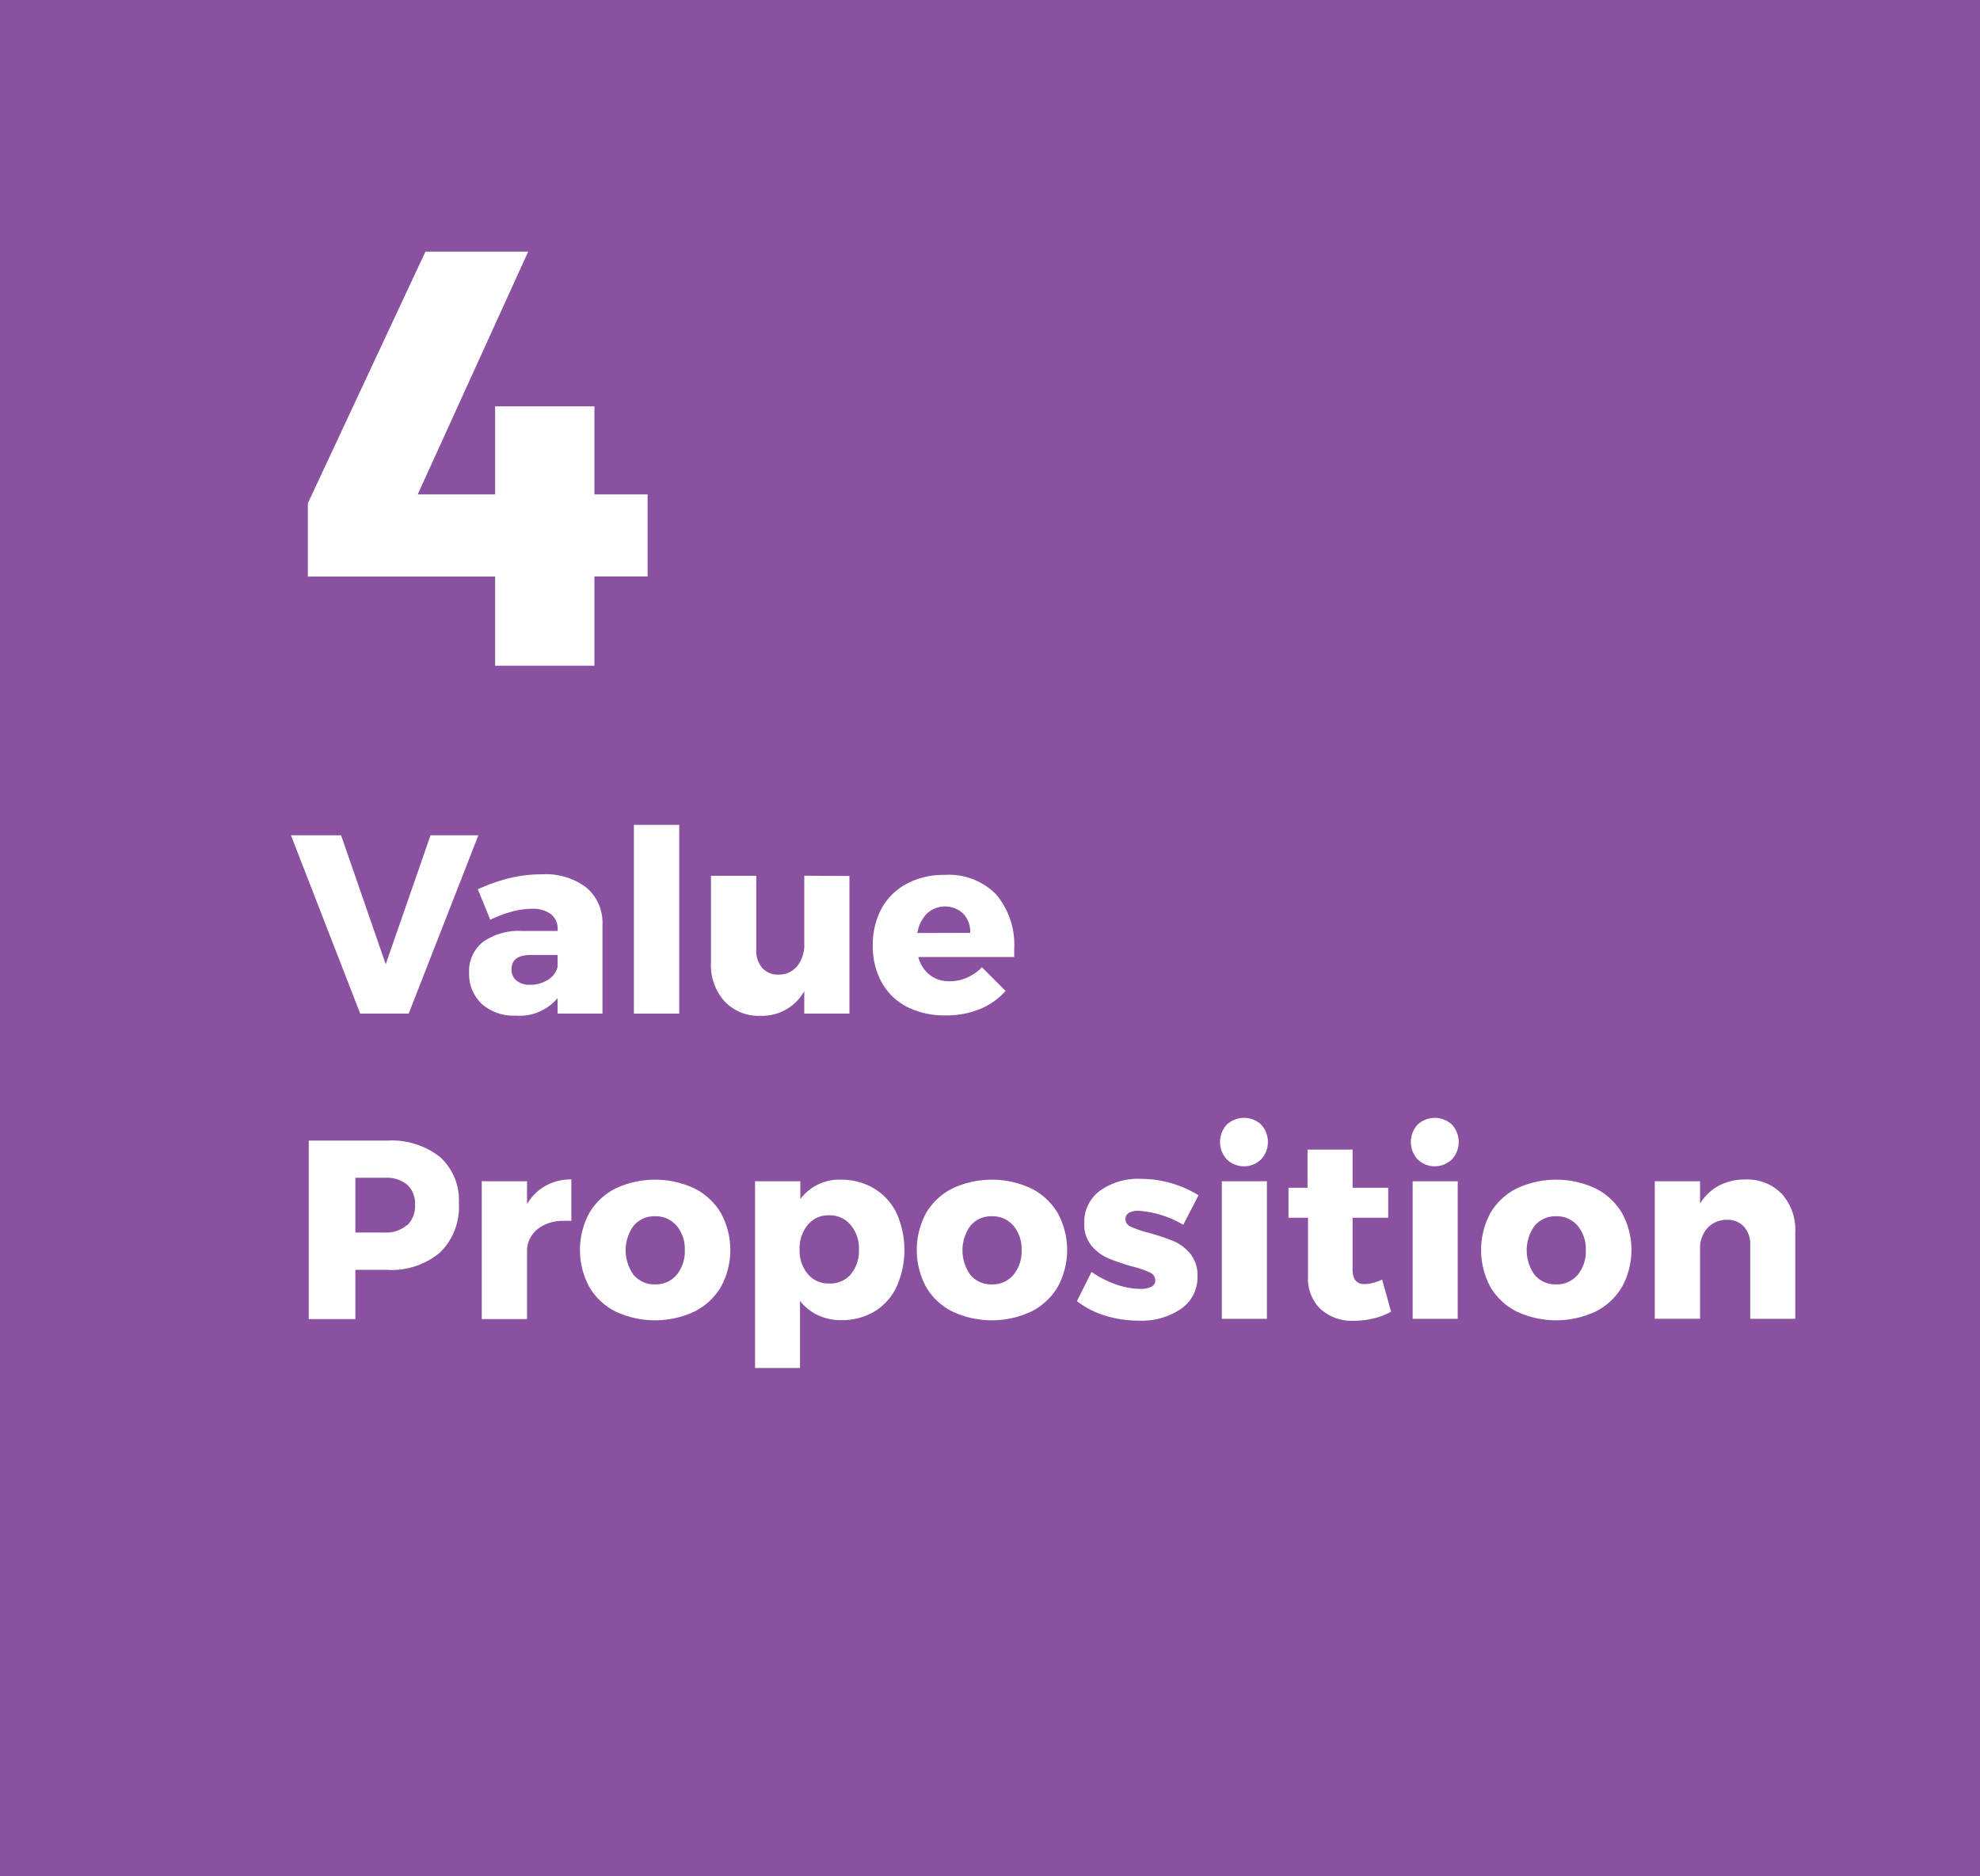 <svg xmlns="http://www.w3.org/2000/svg" viewBox="0 0 241.26 228.63"><defs><style>.cls-1{fill:#8951a0;}.cls-2{fill:#fff;}</style></defs><title>4CH</title><g id="Layer_2" data-name="Layer 2"><g id="Layer_1-2" data-name="Layer 1"><rect id="_Rectangle_" data-name="&lt;Rectangle&gt;" class="cls-1" width="241.26" height="228.63"/><g id="_Group_" data-name="&lt;Group&gt;"><path class="cls-2" d="M78.91,60.25v10H72.43V81.13H60.33V70.26H37.51V61.33L51.84,30.66H64.36L50.9,60.25h9.43V49.52h12.1V60.25Z"/></g><g id="_Group_2" data-name="&lt;Group&gt;"><path class="cls-2" d="M35.45,101.79h6.11L47,117.51l5.46-15.72h5.83l-8.49,21.73H43.89Z"/><path class="cls-2" d="M71.41,108.13a5.59,5.59,0,0,1,2,4.48v10.91H67.94v-1.89a6,6,0,0,1-5.05,2.14,5.89,5.89,0,0,1-4.2-1.44,5,5,0,0,1-1.53-3.8,4.51,4.51,0,0,1,1.66-3.72,7.57,7.57,0,0,1,4.76-1.36h4.37v-.19a2.24,2.24,0,0,0-.82-1.86,3.75,3.75,0,0,0-2.37-.65,9.58,9.58,0,0,0-2.37.34,14.13,14.13,0,0,0-2.65,1l-1.52-3.72A21.83,21.83,0,0,1,62.13,107a16.65,16.65,0,0,1,3.89-.45A8.21,8.21,0,0,1,71.41,108.13Zm-4.65,11.28a2.62,2.62,0,0,0,1.18-1.57v-1.46H64.66q-2.33,0-2.33,1.74a1.71,1.71,0,0,0,.6,1.38,2.49,2.49,0,0,0,1.66.51A3.9,3.9,0,0,0,66.76,119.41Z"/><path class="cls-2" d="M77.24,100.52h5.52v23H77.24Z"/><path class="cls-2" d="M103.5,106.75v16.77H98v-2.73a5.89,5.89,0,0,1-5.36,3A5.66,5.66,0,0,1,88.26,122a6.58,6.58,0,0,1-1.63-4.67v-10.6h5.52v9a3.21,3.21,0,0,0,.73,2.23,2.52,2.52,0,0,0,2,.81,2.87,2.87,0,0,0,2.29-1.07A4.19,4.19,0,0,0,98,115v-8.28Z"/><path class="cls-2" d="M121.38,109a9.49,9.49,0,0,1,2.2,6.63q0,.65,0,1H111.9a4,4,0,0,0,1.4,2.19,3.86,3.86,0,0,0,2.42.76,5.23,5.23,0,0,0,2.09-.43,5.91,5.91,0,0,0,1.84-1.27l2.88,2.88a8.49,8.49,0,0,1-3.15,2.22,10.85,10.85,0,0,1-4.17.76,10,10,0,0,1-4.71-1.05,7.32,7.32,0,0,1-3.08-3,9,9,0,0,1-1.07-4.46,9.25,9.25,0,0,1,1.08-4.54,7.5,7.5,0,0,1,3.07-3,9.52,9.52,0,0,1,4.59-1.07A8.08,8.08,0,0,1,121.38,109Zm-3.16,4.68a3.23,3.23,0,0,0-.85-2.34,3.24,3.24,0,0,0-4.43,0,4.32,4.32,0,0,0-1.16,2.36Z"/><path class="cls-2" d="M53.62,141a7.06,7.06,0,0,1,2.29,5.63,7.73,7.73,0,0,1-2.29,6,9.14,9.14,0,0,1-6.45,2.12H43.3v6H37.62V139h9.55A9.5,9.5,0,0,1,53.62,141Zm-4,8.32a3.24,3.24,0,0,0,.95-2.51,3.11,3.11,0,0,0-.95-2.43,3.87,3.87,0,0,0-2.68-.85H43.3v6.67h3.6A3.82,3.82,0,0,0,49.57,149.31Z"/><path class="cls-2" d="M66.47,144.51a6.31,6.31,0,0,1,3.15-.78v5.05a8.36,8.36,0,0,0-.84,0,5.11,5.11,0,0,0-3.16.91,3.51,3.51,0,0,0-1.4,2.5v8.56H58.7V143.95h5.52v2.79A6,6,0,0,1,66.47,144.51Z"/><path class="cls-2" d="M84.62,144.83a7.82,7.82,0,0,1,3.22,3,9.38,9.38,0,0,1,0,9,7.81,7.81,0,0,1-3.22,3,11.33,11.33,0,0,1-9.61,0,7.71,7.71,0,0,1-3.21-3,9.5,9.5,0,0,1,0-9,7.72,7.72,0,0,1,3.21-3,11.33,11.33,0,0,1,9.61,0Zm-7.41,4.54a5.1,5.1,0,0,0,0,6,3.28,3.28,0,0,0,2.6,1.15,3.31,3.31,0,0,0,2.63-1.15,4.48,4.48,0,0,0,1-3,4.4,4.4,0,0,0-1-3,3.32,3.32,0,0,0-2.62-1.15A3.28,3.28,0,0,0,77.21,149.37Z"/><path class="cls-2" d="M106.5,144.83a7.19,7.19,0,0,1,2.74,3,11,11,0,0,1,0,9,7,7,0,0,1-2.7,3,7.69,7.69,0,0,1-4,1.05,6.65,6.65,0,0,1-2.87-.6,6,6,0,0,1-2.19-1.75v8.18H92V143.95h5.52v2.17a5.92,5.92,0,0,1,4.93-2.36A7.75,7.75,0,0,1,106.5,144.83Zm-2.84,10.46a4.39,4.39,0,0,0,1-3,4.45,4.45,0,0,0-1-3A3.3,3.3,0,0,0,101,148.1a3.23,3.23,0,0,0-2.57,1.16,4.49,4.49,0,0,0-1,3,4.43,4.43,0,0,0,1,3,3.24,3.24,0,0,0,2.57,1.15A3.32,3.32,0,0,0,103.67,155.3Z"/><path class="cls-2" d="M125.66,144.83a7.82,7.82,0,0,1,3.22,3,9.38,9.38,0,0,1,0,9,7.81,7.81,0,0,1-3.22,3,11.33,11.33,0,0,1-9.61,0,7.71,7.71,0,0,1-3.21-3,9.5,9.5,0,0,1,0-9,7.72,7.72,0,0,1,3.21-3,11.33,11.33,0,0,1,9.61,0Zm-7.41,4.54a5.1,5.1,0,0,0,0,6,3.28,3.28,0,0,0,2.6,1.15,3.31,3.31,0,0,0,2.63-1.15,4.48,4.48,0,0,0,1-3,4.4,4.4,0,0,0-1-3,3.32,3.32,0,0,0-2.62-1.15A3.28,3.28,0,0,0,118.25,149.37Z"/><path class="cls-2" d="M138.71,147.55a2.2,2.2,0,0,0-1.15.26.86.86,0,0,0-.43.79,1,1,0,0,0,.68.9,12.52,12.52,0,0,0,2.17.74,27.2,27.2,0,0,1,3,1,5.47,5.47,0,0,1,2.06,1.55,4.09,4.09,0,0,1,.87,2.71,4.66,4.66,0,0,1-2,4,8.48,8.48,0,0,1-5.13,1.44,13.78,13.78,0,0,1-4.09-.6,10.82,10.82,0,0,1-3.47-1.78L133,155a12.23,12.23,0,0,0,3,1.53,9,9,0,0,0,3,.54,2.68,2.68,0,0,0,1.29-.26.83.83,0,0,0,.48-.76,1.06,1.06,0,0,0-.7-1,13.29,13.29,0,0,0-2.19-.74,24.45,24.45,0,0,1-2.91-1,5.49,5.49,0,0,1-2-1.54,4,4,0,0,1-.85-2.67,4.7,4.7,0,0,1,1.92-4,8,8,0,0,1,5-1.44,13.47,13.47,0,0,1,7,2l-1.86,3.6A12.29,12.29,0,0,0,138.71,147.55Z"/><path class="cls-2" d="M153.67,137.05a3.13,3.13,0,0,1,0,4.23,3,3,0,0,1-4.19,0,3.14,3.14,0,0,1,0-4.23,3.08,3.08,0,0,1,4.19,0Zm-4.79,6.9h5.49v16.77h-5.49Z"/><path class="cls-2" d="M169.5,159.85a8.3,8.3,0,0,1-2.14.82,10.31,10.31,0,0,1-2.45.29,5.66,5.66,0,0,1-4-1.43,5.11,5.11,0,0,1-1.53-3.94v-7.19H157v-3.66h2.32v-4.65h5.49v4.65h4.34v3.66h-4.34v6.32q0,1.77,1.46,1.77a5.38,5.38,0,0,0,2.14-.56Z"/><path class="cls-2" d="M176.92,137.05a3.13,3.13,0,0,1,0,4.23,3,3,0,0,1-4.19,0,3.14,3.14,0,0,1,0-4.23,3.08,3.08,0,0,1,4.19,0Zm-4.79,6.9h5.49v16.77h-5.49Z"/><path class="cls-2" d="M194.42,144.83a7.82,7.82,0,0,1,3.22,3,9.38,9.38,0,0,1,0,9,7.81,7.81,0,0,1-3.22,3,11.33,11.33,0,0,1-9.61,0,7.71,7.71,0,0,1-3.21-3,9.5,9.5,0,0,1,0-9,7.72,7.72,0,0,1,3.21-3,11.33,11.33,0,0,1,9.61,0ZM187,149.37a5.1,5.1,0,0,0,0,6,3.28,3.28,0,0,0,2.6,1.15,3.31,3.31,0,0,0,2.63-1.15,4.48,4.48,0,0,0,1-3,4.4,4.4,0,0,0-1-3,3.32,3.32,0,0,0-2.62-1.15A3.28,3.28,0,0,0,187,149.37Z"/><path class="cls-2" d="M217.09,145.47a6.5,6.5,0,0,1,1.66,4.68v10.57h-5.49v-9a3.14,3.14,0,0,0-.78-2.25,2.72,2.72,0,0,0-2.08-.82,3.19,3.19,0,0,0-2.25.9,3.65,3.65,0,0,0-1,2.29v8.87h-5.52V143.95h5.52v2.73a6,6,0,0,1,2.31-2.2,6.84,6.84,0,0,1,3.24-.74A5.83,5.83,0,0,1,217.09,145.47Z"/></g></g></g></svg>